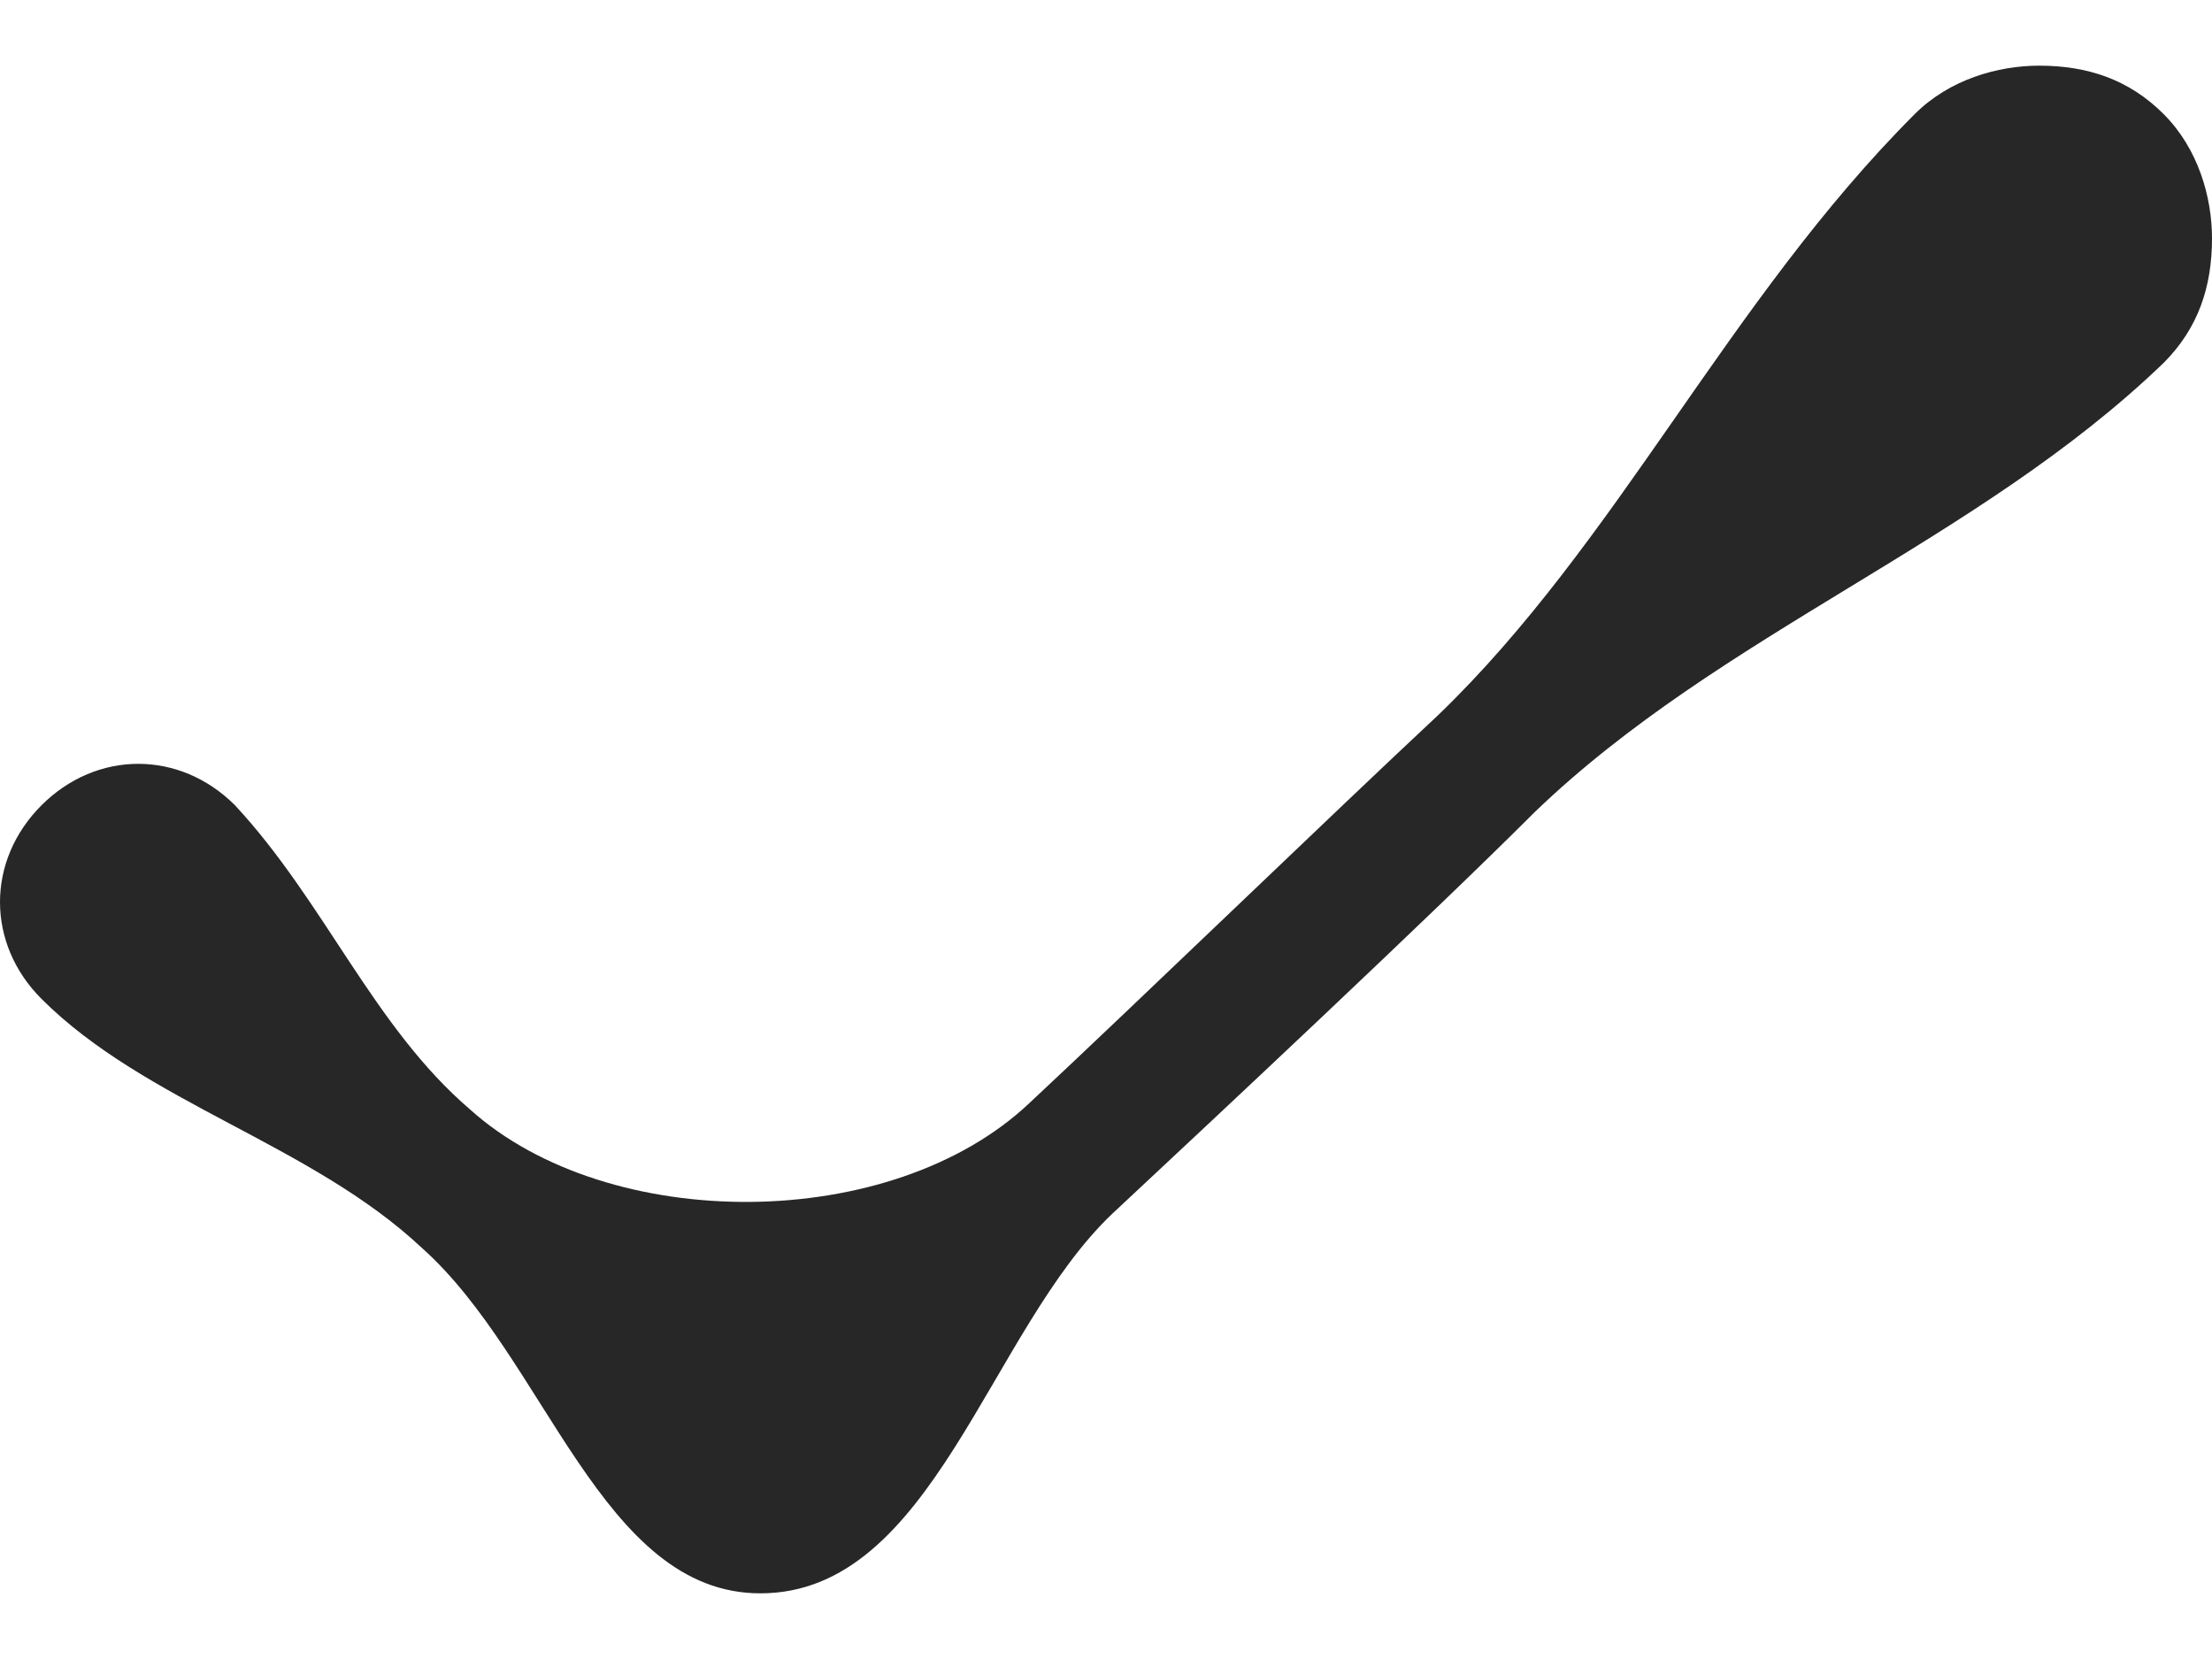 <svg width="16" height="12" viewBox="0 0 16 12" fill="none" xmlns="http://www.w3.org/2000/svg">
<path d="M10.4 5.175C9.65 5.875 8.2 7.275 7.45 7.975C6.45 8.925 4.4 8.925 3.4 8.025C2.7 7.425 2.35 6.525 1.7 5.825C1.5 5.625 1.25 5.525 1 5.525C0.75 5.525 0.5 5.625 0.3 5.825C0.1 6.025 0 6.275 0 6.525C0 6.775 0.1 7.025 0.3 7.225C1.05 7.975 2.25 8.275 3.05 9.025C3.95 9.825 4.35 11.525 5.5 11.525C6.75 11.525 7.15 9.625 8.05 8.775C8.8 8.075 10.35 6.625 11.1 5.875C12.45 4.575 14.3 3.925 15.65 2.625C15.9 2.375 16 2.075 16 1.725C16 1.425 15.9 1.075 15.65 0.825C15.4 0.575 15.1 0.475 14.75 0.475C14.45 0.475 14.1 0.575 13.85 0.825C12.5 2.175 11.7 3.925 10.4 5.175Z" fill="#272727"/>
</svg>
